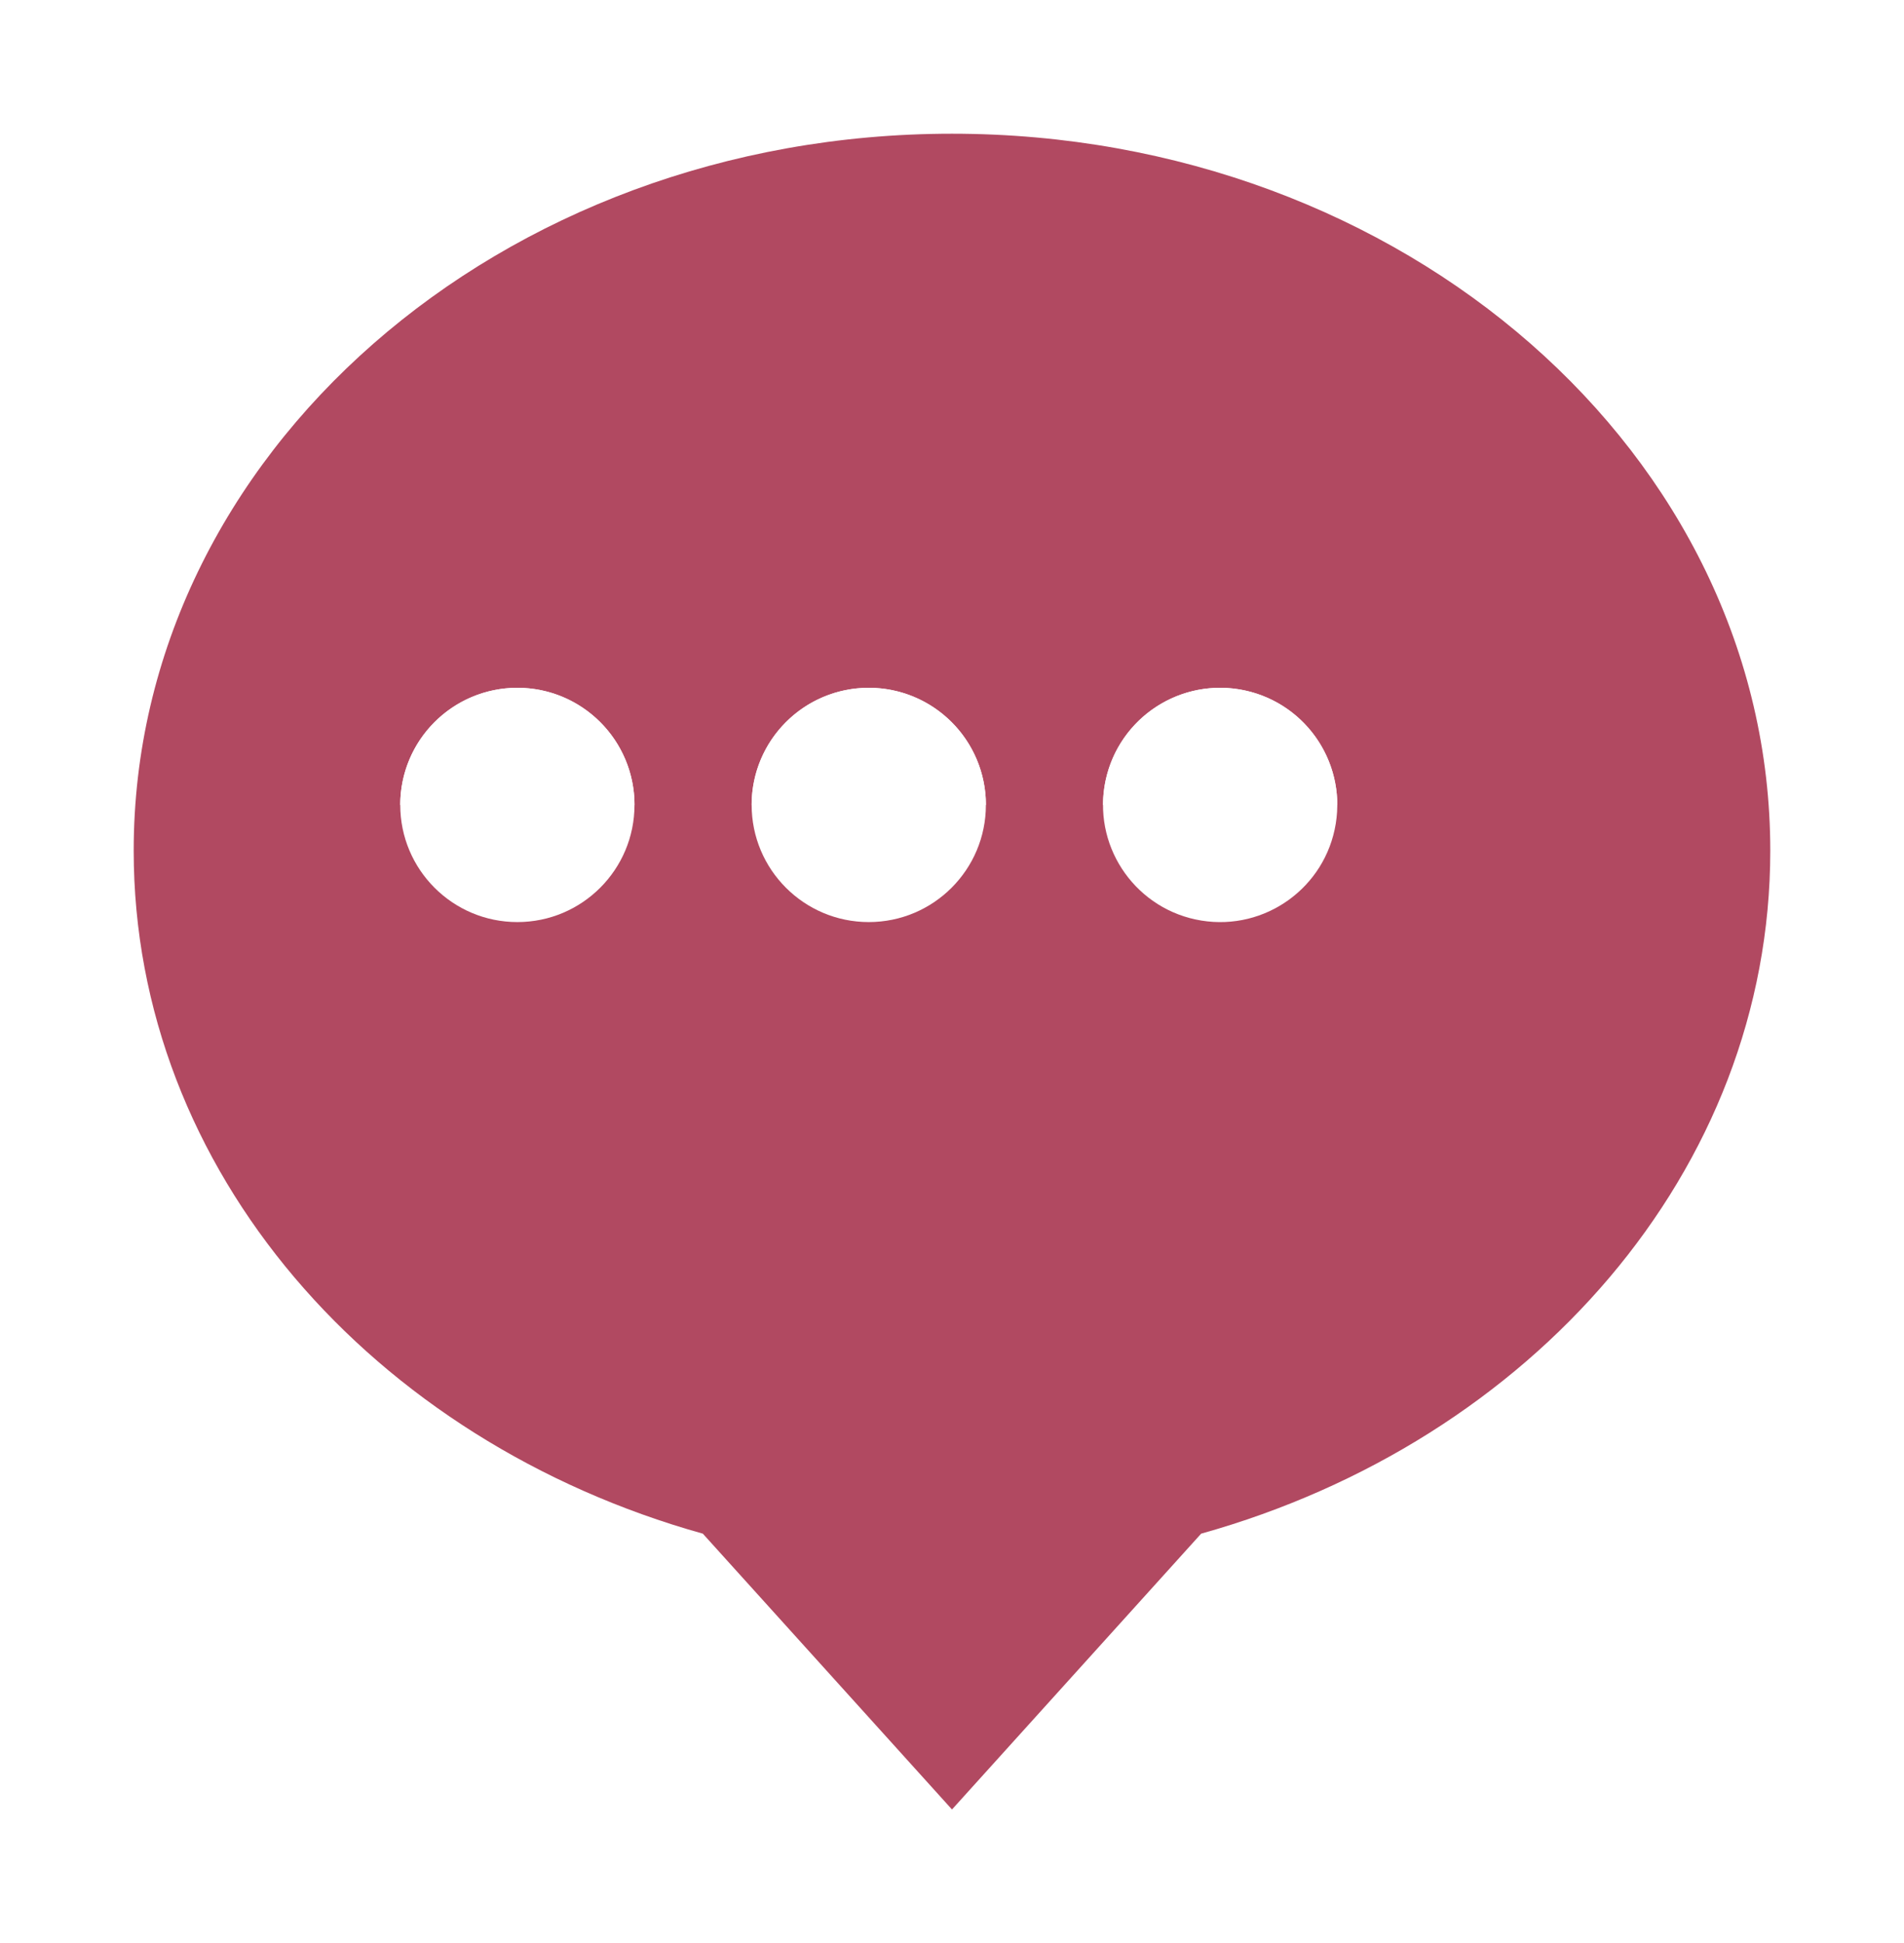 <svg xmlns="http://www.w3.org/2000/svg" xmlns:xlink="http://www.w3.org/1999/xlink" width="128.161" height="130.789" viewBox="0 0 128.161 130.789">
  <defs>
    <filter id="Tracé_8" x="0" y="0" width="128.161" height="130.789" filterUnits="userSpaceOnUse">
      <feOffset dx="6" dy="3" input="SourceAlpha"/>
      <feGaussianBlur stdDeviation="3" result="blur"/>
      <feFlood flood-opacity="0.161"/>
      <feComposite operator="in" in2="blur"/>
      <feComposite in="SourceGraphic"/>
    </filter>
  </defs>
  <g id="Groupe_9" data-name="Groupe 9" transform="translate(-3.611 -51.502)">
    <g transform="matrix(1, 0, 0, 1, 3.61, 51.5)" filter="url(#Tracé_8)">
      <path id="Tracé_8-2" data-name="Tracé 8" d="M110.161,103.757c0-26.651-24.66-48.255-55.081-48.255S0,77.107,0,103.757c0,21.526,16.092,39.754,38.31,45.97l16.771,18.564,16.771-18.564C94.069,143.511,110.161,125.284,110.161,103.757Z" transform="translate(3 -49.5)" fill="#b14961"/>
    </g>
    <g id="Groupe_6" data-name="Groupe 6" transform="translate(76.696 96.634)">
      <circle id="Ellipse_10" data-name="Ellipse 10" cx="7.884" cy="7.884" r="7.884" transform="translate(0 15.565) rotate(-80.783)" fill="#fff"/>
    </g>
    <g id="Groupe_7" data-name="Groupe 7" transform="translate(30.552 97.795)">
      <circle id="Ellipse_11" data-name="Ellipse 11" cx="7.884" cy="7.884" r="7.884" transform="translate(23.653 0)" fill="#fff"/>
      <circle id="Ellipse_12" data-name="Ellipse 12" cx="7.884" cy="7.884" r="7.884" transform="translate(0 0)" fill="#fff"/>
    </g>
    <g id="Groupe_8" data-name="Groupe 8" transform="translate(30.552 97.795)">
      <path id="Tracé_10" data-name="Tracé 10" d="M104.664,189.476a7.884,7.884,0,0,0-7.884,7.884h15.769A7.884,7.884,0,0,0,104.664,189.476Z" transform="translate(-96.78 -189.476)" fill="#fff"/>
      <path id="Tracé_11" data-name="Tracé 11" d="M179.591,189.476a7.884,7.884,0,0,0-7.884,7.884h15.769A7.884,7.884,0,0,0,179.591,189.476Z" transform="translate(-148.054 -189.476)" fill="#fff"/>
      <path id="Tracé_12" data-name="Tracé 12" d="M254.518,189.476a7.884,7.884,0,0,0-7.884,7.884H262.4A7.884,7.884,0,0,0,254.518,189.476Z" transform="translate(-199.328 -189.476)" fill="#fff"/>
    </g>
  </g>
</svg>

